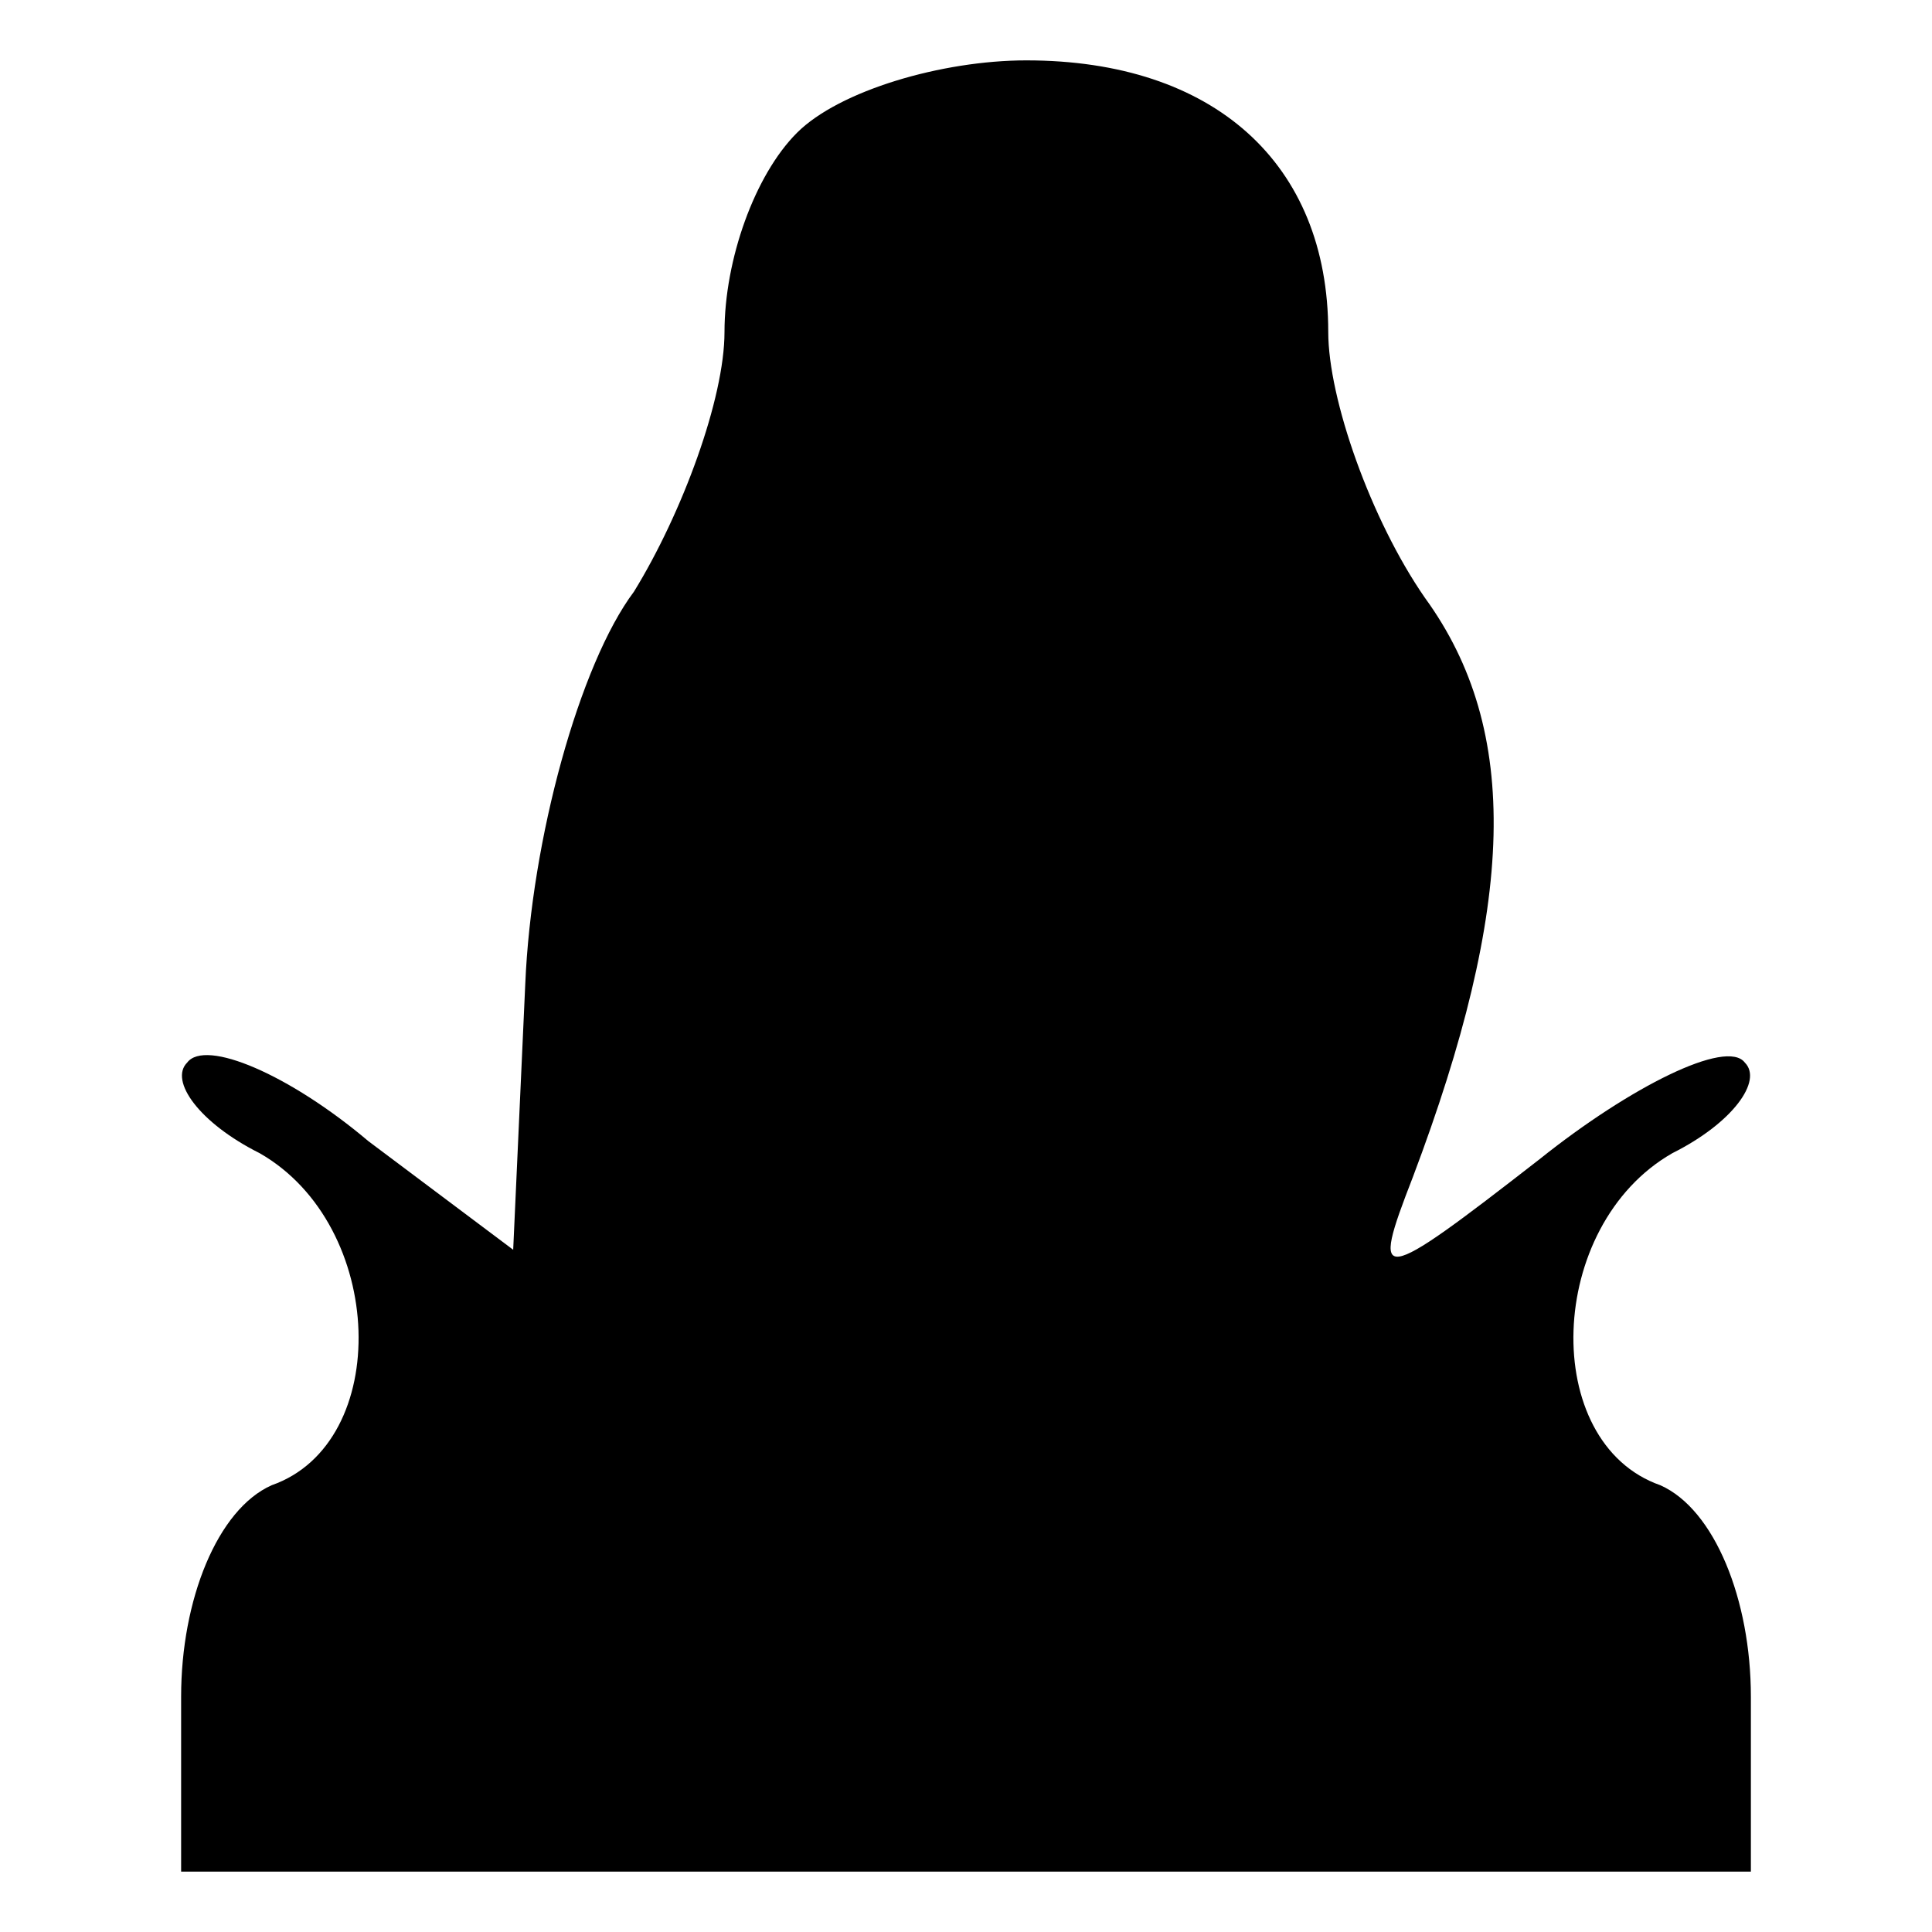 <?xml version="1.0" standalone="no"?>
<!DOCTYPE svg PUBLIC "-//W3C//DTD SVG 20010904//EN"
 "http://www.w3.org/TR/2001/REC-SVG-20010904/DTD/svg10.dtd">
<svg version="1.0" xmlns="http://www.w3.org/2000/svg"
 width="32pt" height="32pt" viewBox="0 0 32 32"
 preserveAspectRatio="xMidYMid meet">
<g transform="translate(0,32) scale(0.1,-0.1)"
fill="#000000" stroke="none">
<path fill="#000000" stroke="none" d="M132 298 c-7 -7 -12 -21 -12 -33 0 -11
-7 -30 -15 -43 -9 -12 -17 -41 -18 -65 l-2 -44 -24 18 c-13 11 -27 17 -30 13
-3 -3 2 -10 12 -15 21 -12 22 -48 2 -55 -9 -4 -15 -19 -15 -35 l0 -29 130 0
130 0 0 29 c0 16 -6 31 -15 35 -20 7 -19 43 2 55 10 5 15 12 12 15 -3 4 -19
-4 -34 -16 -27 -21 -28 -21 -21 -3 17 45 18 74 2 96 -9 13 -16 33 -16 44 0 28
-19 45 -50 45 -14 0 -31 -5 -38 -12z"/>
</g>
</svg>
